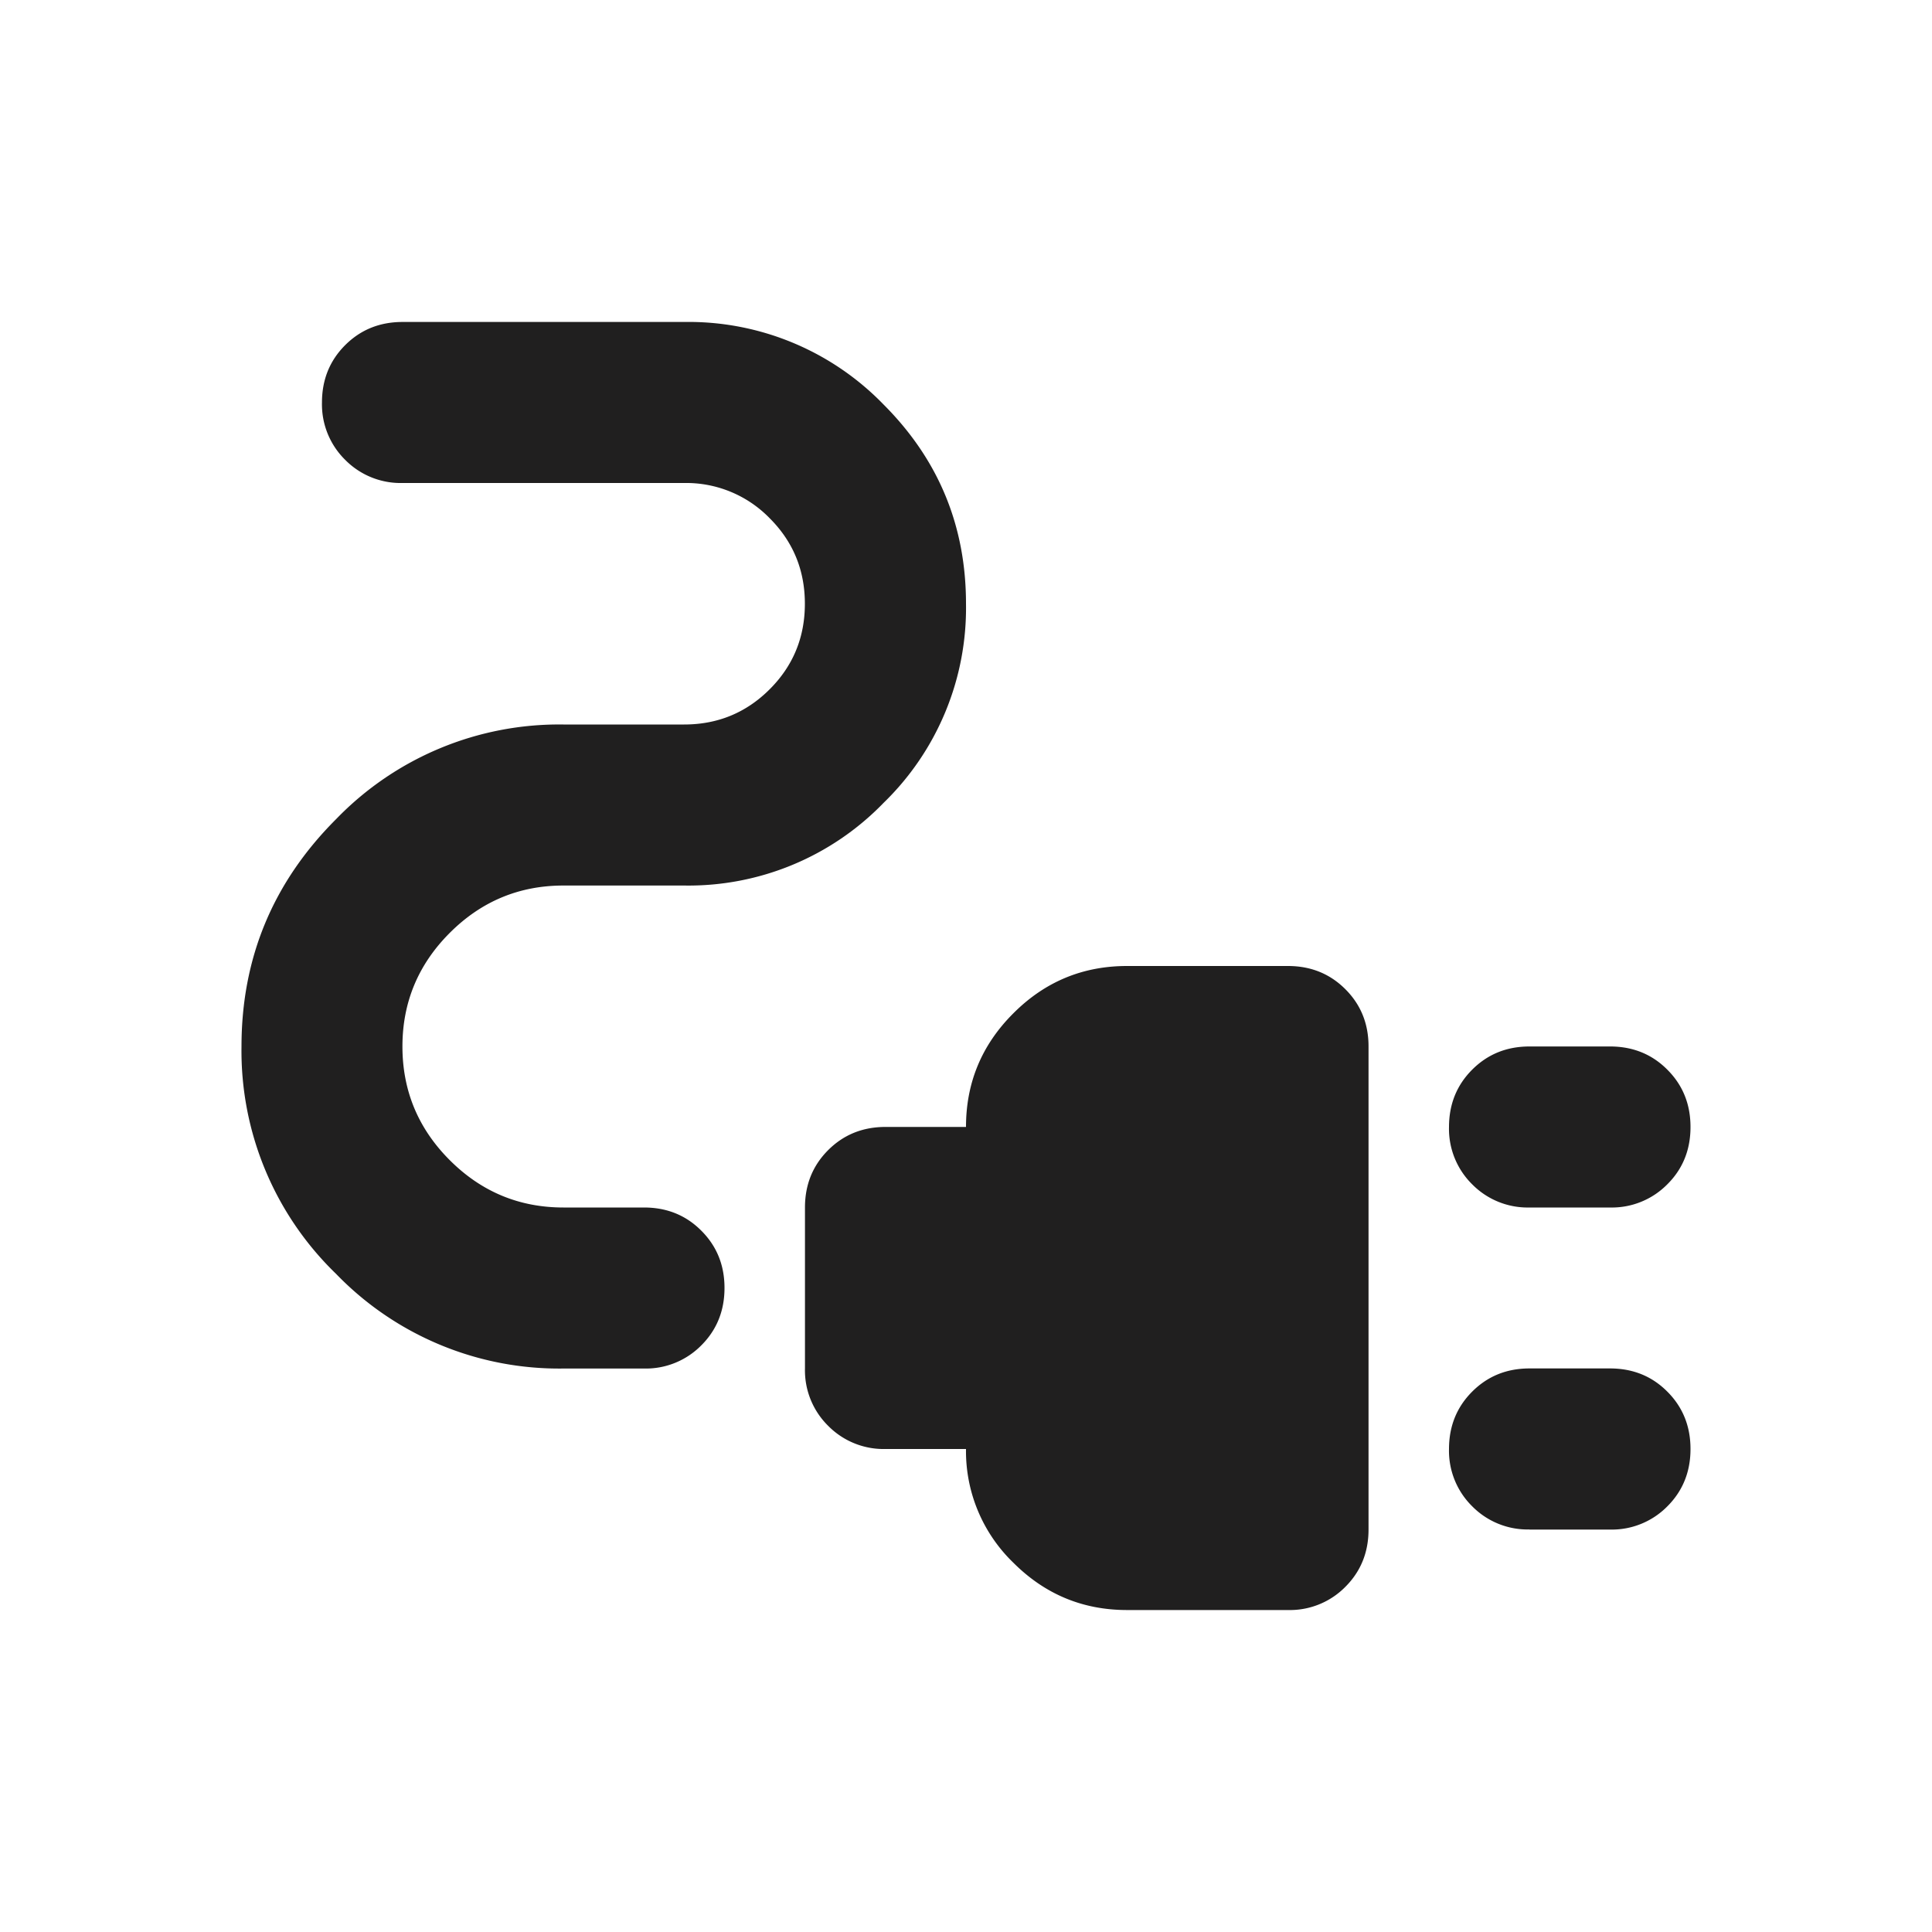 <svg xmlns="http://www.w3.org/2000/svg" width="20" height="20" fill="none" viewBox="0 0 20 20">
  <path fill="#201F1F" d="M15.833 12.5a.806.806 0 0 1-.593-.24.806.806 0 0 1-.24-.593c0-.236.08-.434.24-.594.16-.16.357-.24.593-.24h.834c.236 0 .434.08.593.24.16.16.24.357.24.594 0 .236-.08.434-.24.593a.806.806 0 0 1-.593.24h-.834Zm0 3.333a.806.806 0 0 1-.593-.24A.806.806 0 0 1 15 15c0-.236.08-.434.24-.594.16-.16.357-.24.593-.24h.834c.236 0 .434.08.593.24.16.16.24.358.24.594s-.08.434-.24.594a.806.806 0 0 1-.593.24h-.834Zm-4.166.834c-.459 0-.851-.164-1.177-.49A1.605 1.605 0 0 1 10 15h-.833a.806.806 0 0 1-.594-.24.806.806 0 0 1-.24-.593V12.5c0-.236.08-.434.24-.594.16-.16.358-.24.594-.24H10c0-.458.163-.85.49-1.176.326-.327.718-.49 1.177-.49h1.666c.236 0 .434.08.594.24.16.16.24.357.24.593v5c0 .236-.08.434-.24.594a.806.806 0 0 1-.594.24h-1.666Zm-5.834-2.5a3.21 3.21 0 0 1-2.354-.98 3.21 3.21 0 0 1-.979-2.354c0-.916.326-1.701.98-2.354A3.21 3.21 0 0 1 5.832 7.5h1.25c.348 0 .643-.122.886-.365s.364-.538.364-.885-.121-.642-.364-.885A1.205 1.205 0 0 0 7.083 5H4.167a.806.806 0 0 1-.594-.24.806.806 0 0 1-.24-.593c0-.236.08-.434.24-.594.16-.16.358-.24.594-.24h2.916a2.81 2.81 0 0 1 2.063.854c.57.57.854 1.257.854 2.063a2.81 2.81 0 0 1-.854 2.062 2.81 2.81 0 0 1-2.063.855h-1.25c-.458 0-.85.163-1.177.49-.326.326-.49.718-.49 1.176 0 .459.164.851.49 1.177.327.327.719.49 1.177.49h.834c.236 0 .434.08.593.24.16.16.24.357.24.593s-.08.434-.24.594a.806.806 0 0 1-.593.24h-.834Z"/>
</svg>
